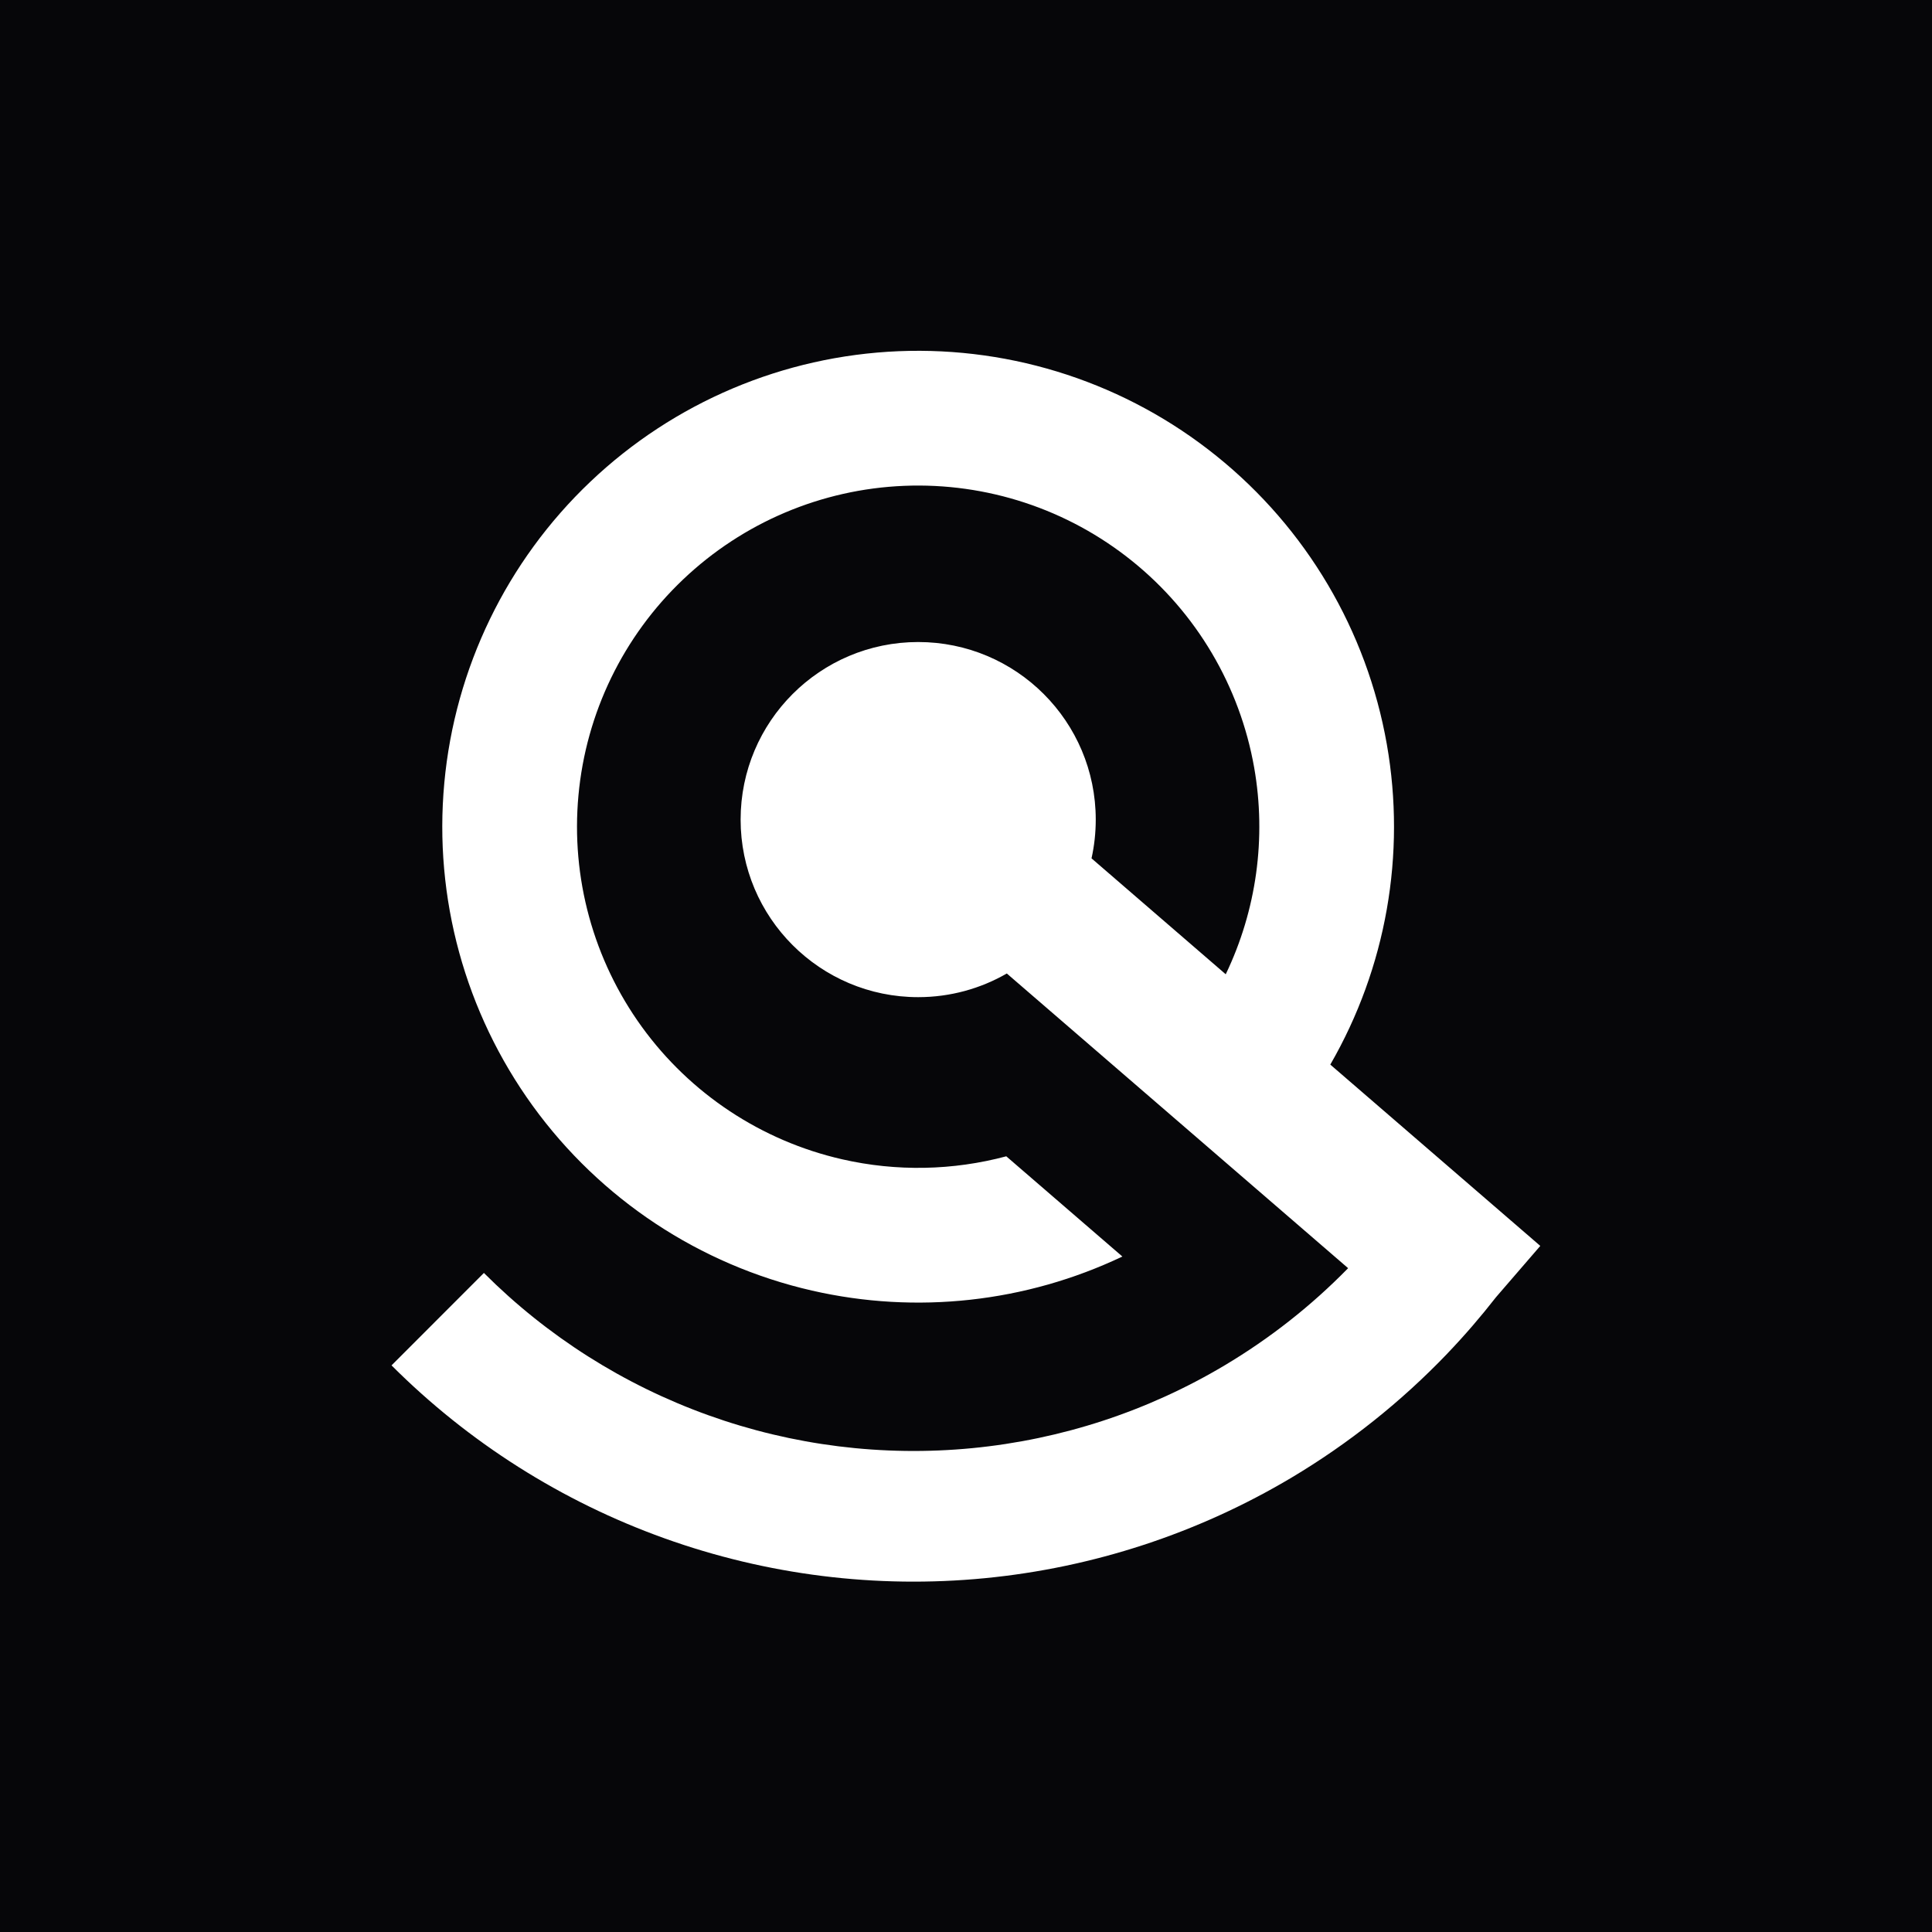 <svg width="32" height="32" viewBox="0 0 32 32" fill="none" xmlns="http://www.w3.org/2000/svg">
<rect width="32" height="32" fill="#060609"/>
<path fill-rule="evenodd" clip-rule="evenodd" d="M16.667 19.152C15.784 19.388 14.85 19.408 13.946 19.201C12.612 18.896 11.434 18.116 10.631 17.008C9.828 15.899 9.455 14.537 9.581 13.174C9.706 11.811 10.322 10.54 11.315 9.597C12.307 8.654 13.607 8.103 14.975 8.047C16.343 7.991 17.684 8.433 18.75 9.291C19.817 10.149 20.535 11.365 20.773 12.713C20.978 13.88 20.811 15.077 20.302 16.137L18.079 14.217C18.125 14.01 18.149 13.795 18.149 13.575C18.149 11.95 16.832 10.634 15.208 10.634C13.584 10.634 12.267 11.95 12.267 13.575C12.267 15.199 13.584 16.516 15.208 16.516C15.742 16.516 16.244 16.373 16.676 16.124L22.329 21.005C21.722 21.626 21.035 22.167 20.285 22.614C19.009 23.375 17.58 23.843 16.102 23.986C14.623 24.129 13.131 23.943 11.733 23.441C10.335 22.939 9.065 22.135 8.015 21.084L6.485 22.615C7.761 23.891 9.304 24.869 11.002 25.478C12.701 26.088 14.514 26.314 16.31 26.14C18.106 25.966 19.842 25.397 21.392 24.474C22.343 23.907 23.209 23.216 23.97 22.422L23.97 22.422L23.978 22.413C24.26 22.118 24.527 21.808 24.779 21.485L25.512 20.636L22.034 17.633C22.959 16.03 23.291 14.152 22.97 12.326C22.639 10.446 21.637 8.75 20.149 7.553C18.662 6.355 16.791 5.739 14.883 5.817C12.975 5.896 11.161 6.664 9.777 7.98C8.393 9.295 7.534 11.068 7.359 12.969C7.183 14.87 7.704 16.77 8.824 18.317C9.944 19.863 11.587 20.95 13.448 21.376C15.18 21.773 16.992 21.572 18.59 20.812L16.667 19.152Z" fill="white"/>
</svg>
